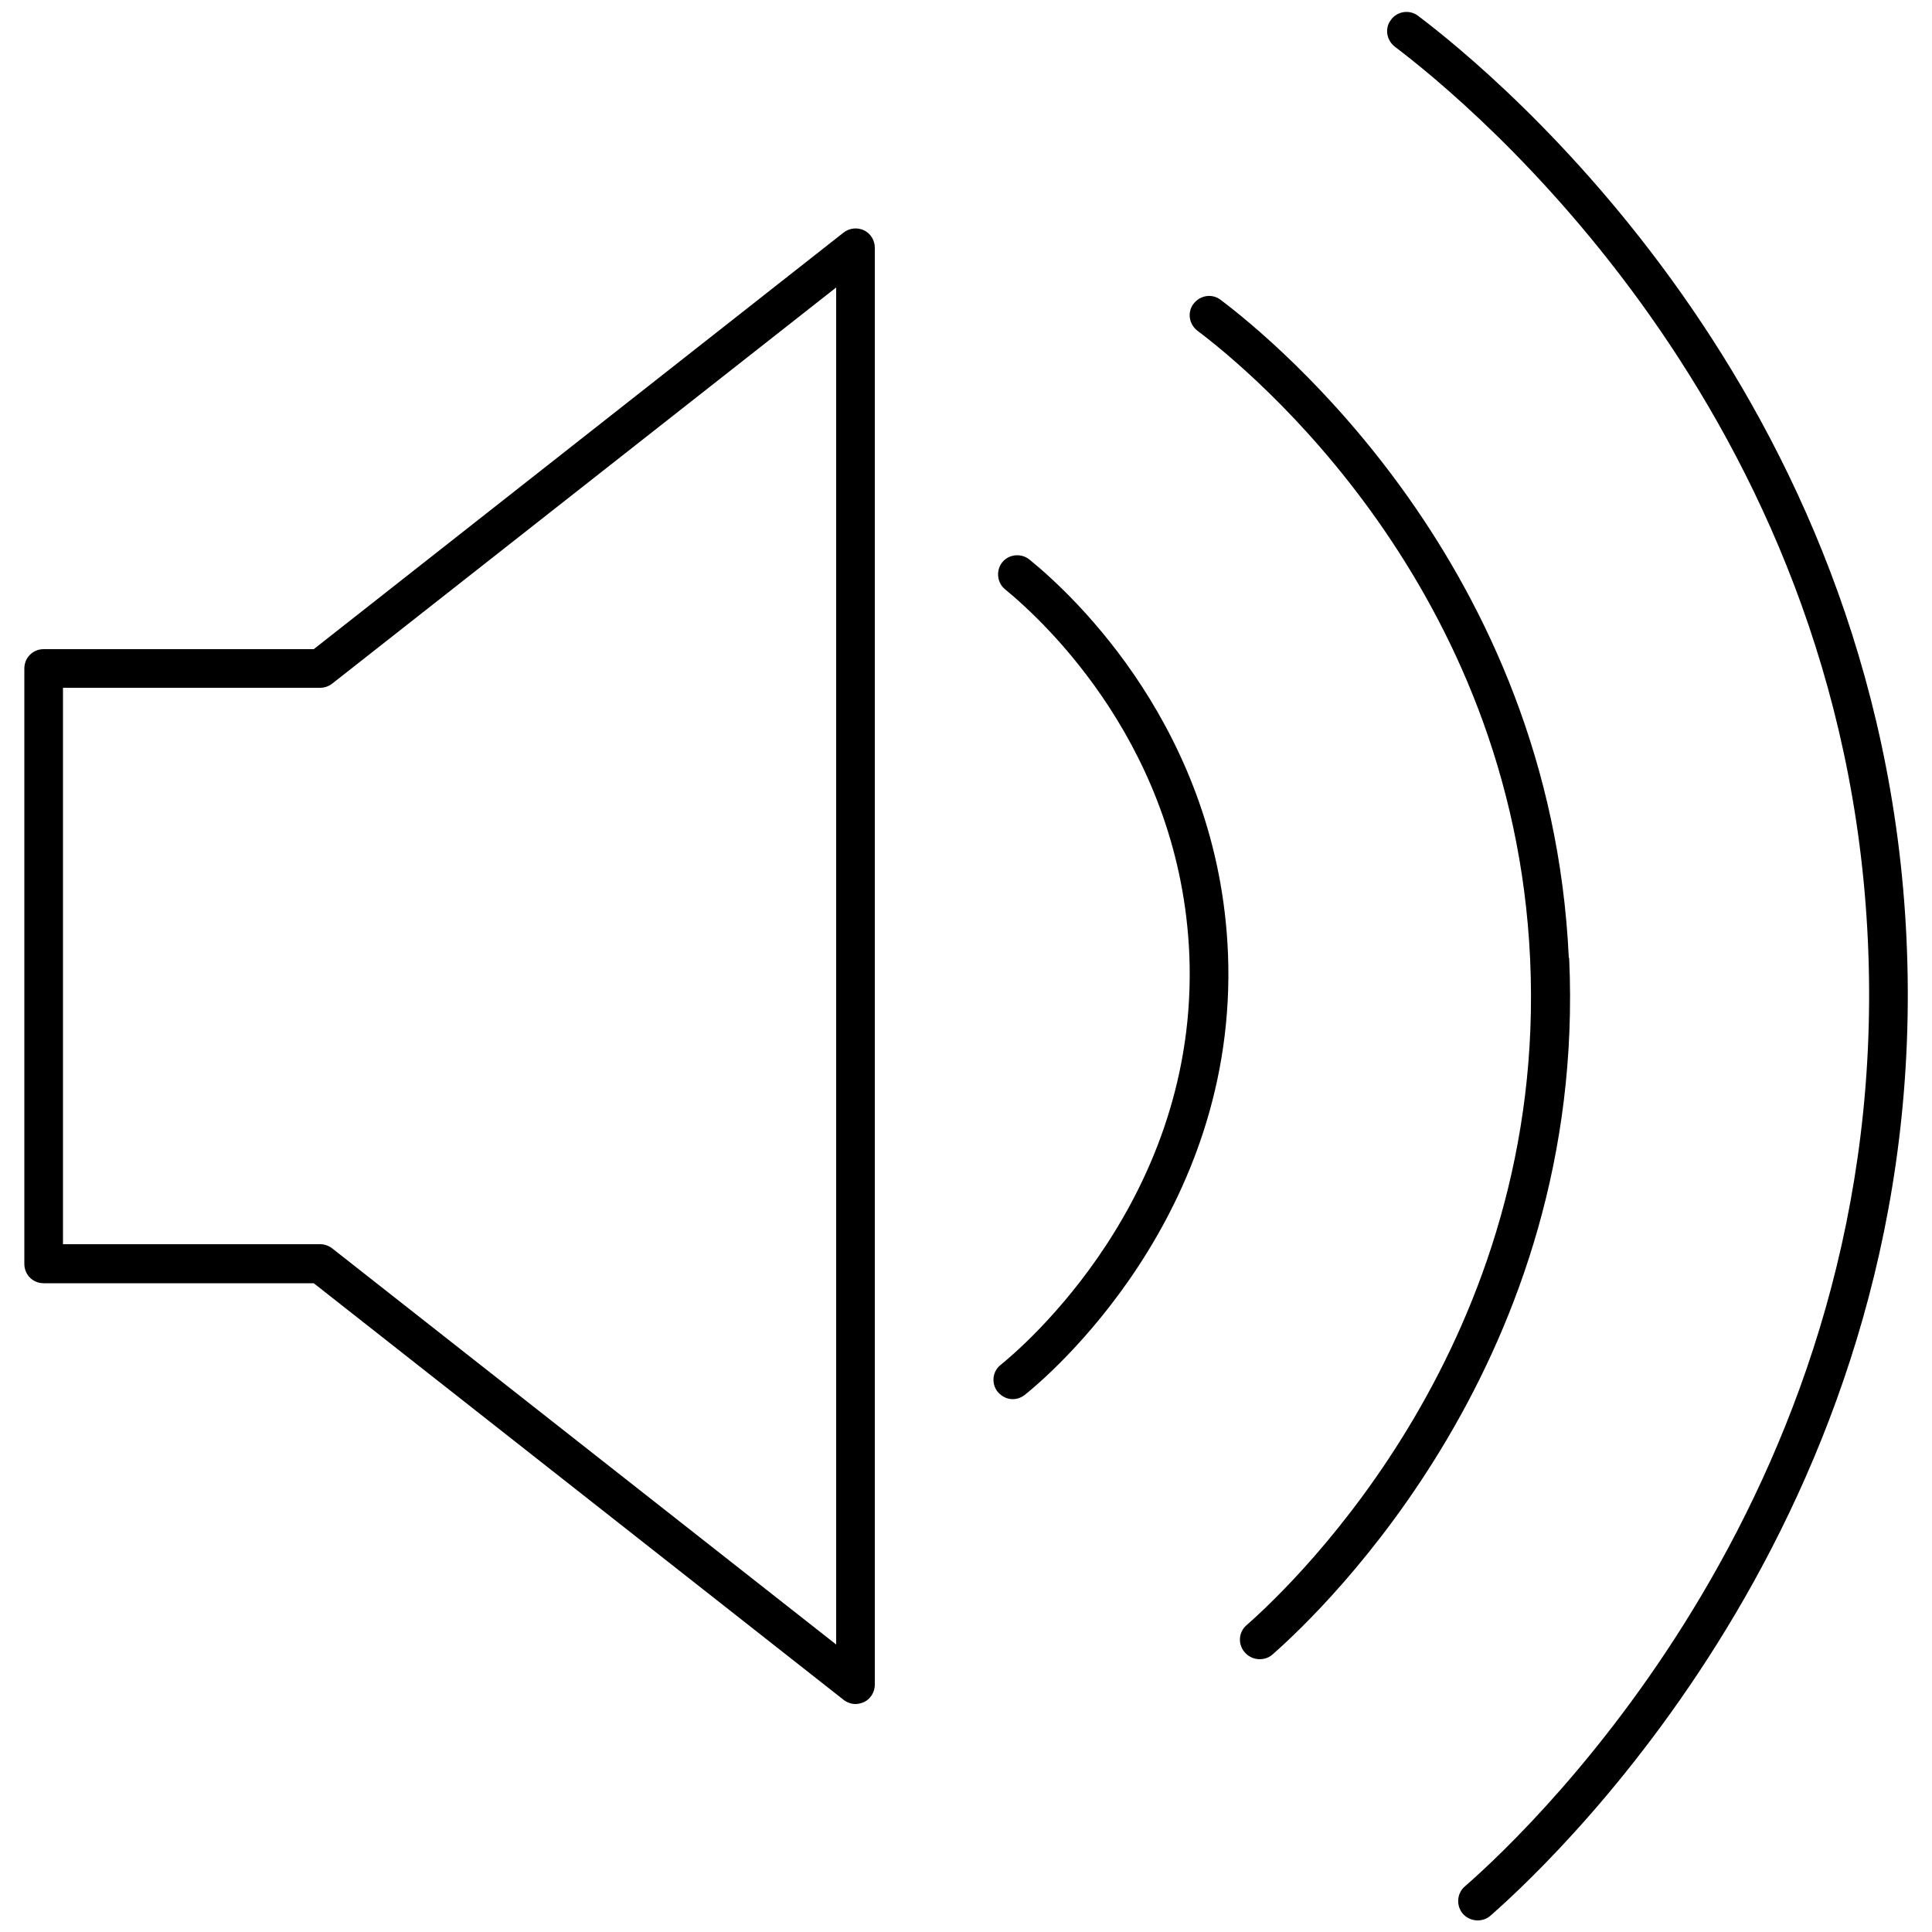 <?xml version="1.0" encoding="UTF-8"?><svg id="uuid-ddd47b4a-d700-4219-a447-cdb2af80208b" xmlns="http://www.w3.org/2000/svg" viewBox="0 0 50 50"><path d="M26.64,14.48c-.21-.17-.53-.14-.7,.07-.17,.21-.14,.53,.07,.7,1.06,.87,4.55,4.13,4.77,9.47,.25,6.29-4.36,10.18-4.88,10.6-.22,.17-.25,.49-.08,.7,.1,.12,.24,.19,.39,.19,.11,0,.22-.04,.31-.11,.57-.45,5.53-4.64,5.26-11.42-.23-5.76-3.99-9.27-5.14-10.2Z"/><path d="M40.6,24.78c-.47-10.11-7.59-15.95-9.01-17.02-.22-.17-.53-.12-.7,.1-.17,.22-.12,.53,.1,.7,1.36,1.02,8.17,6.61,8.61,16.27,.45,9.85-6.03,16.08-7.34,17.23-.21,.18-.23,.5-.04,.71,.1,.11,.24,.17,.38,.17,.12,0,.24-.04,.33-.12,1.37-1.2,8.15-7.71,7.68-18.02Z"/><path d="M49.34,24.29C48.68,10.12,38.69,1.91,36.7,.41c-.22-.17-.54-.12-.7,.1-.17,.22-.12,.53,.1,.7,1.93,1.46,11.61,9.41,12.24,23.13,.65,14.03-8.57,22.86-10.43,24.48-.21,.18-.23,.5-.05,.71,.1,.11,.24,.17,.38,.17,.12,0,.24-.04,.33-.12,1.92-1.68,11.44-10.8,10.77-25.28Z"/><path d="M1.13,33.21h6.99l13.71,10.78c.09,.07,.2,.11,.31,.11,.07,0,.15-.02,.22-.05,.17-.08,.28-.26,.28-.45V6.41c0-.19-.11-.37-.28-.45-.17-.08-.38-.06-.53,.06l-13.71,10.78H1.13c-.28,0-.5,.22-.5,.5v15.41c0,.28,.22,.5,.5,.5Zm.5-15.41h6.66c.11,0,.22-.04,.31-.11L21.64,7.44V42.56l-13.04-10.25c-.09-.07-.2-.11-.31-.11H1.63v-14.41Z"/></svg>
